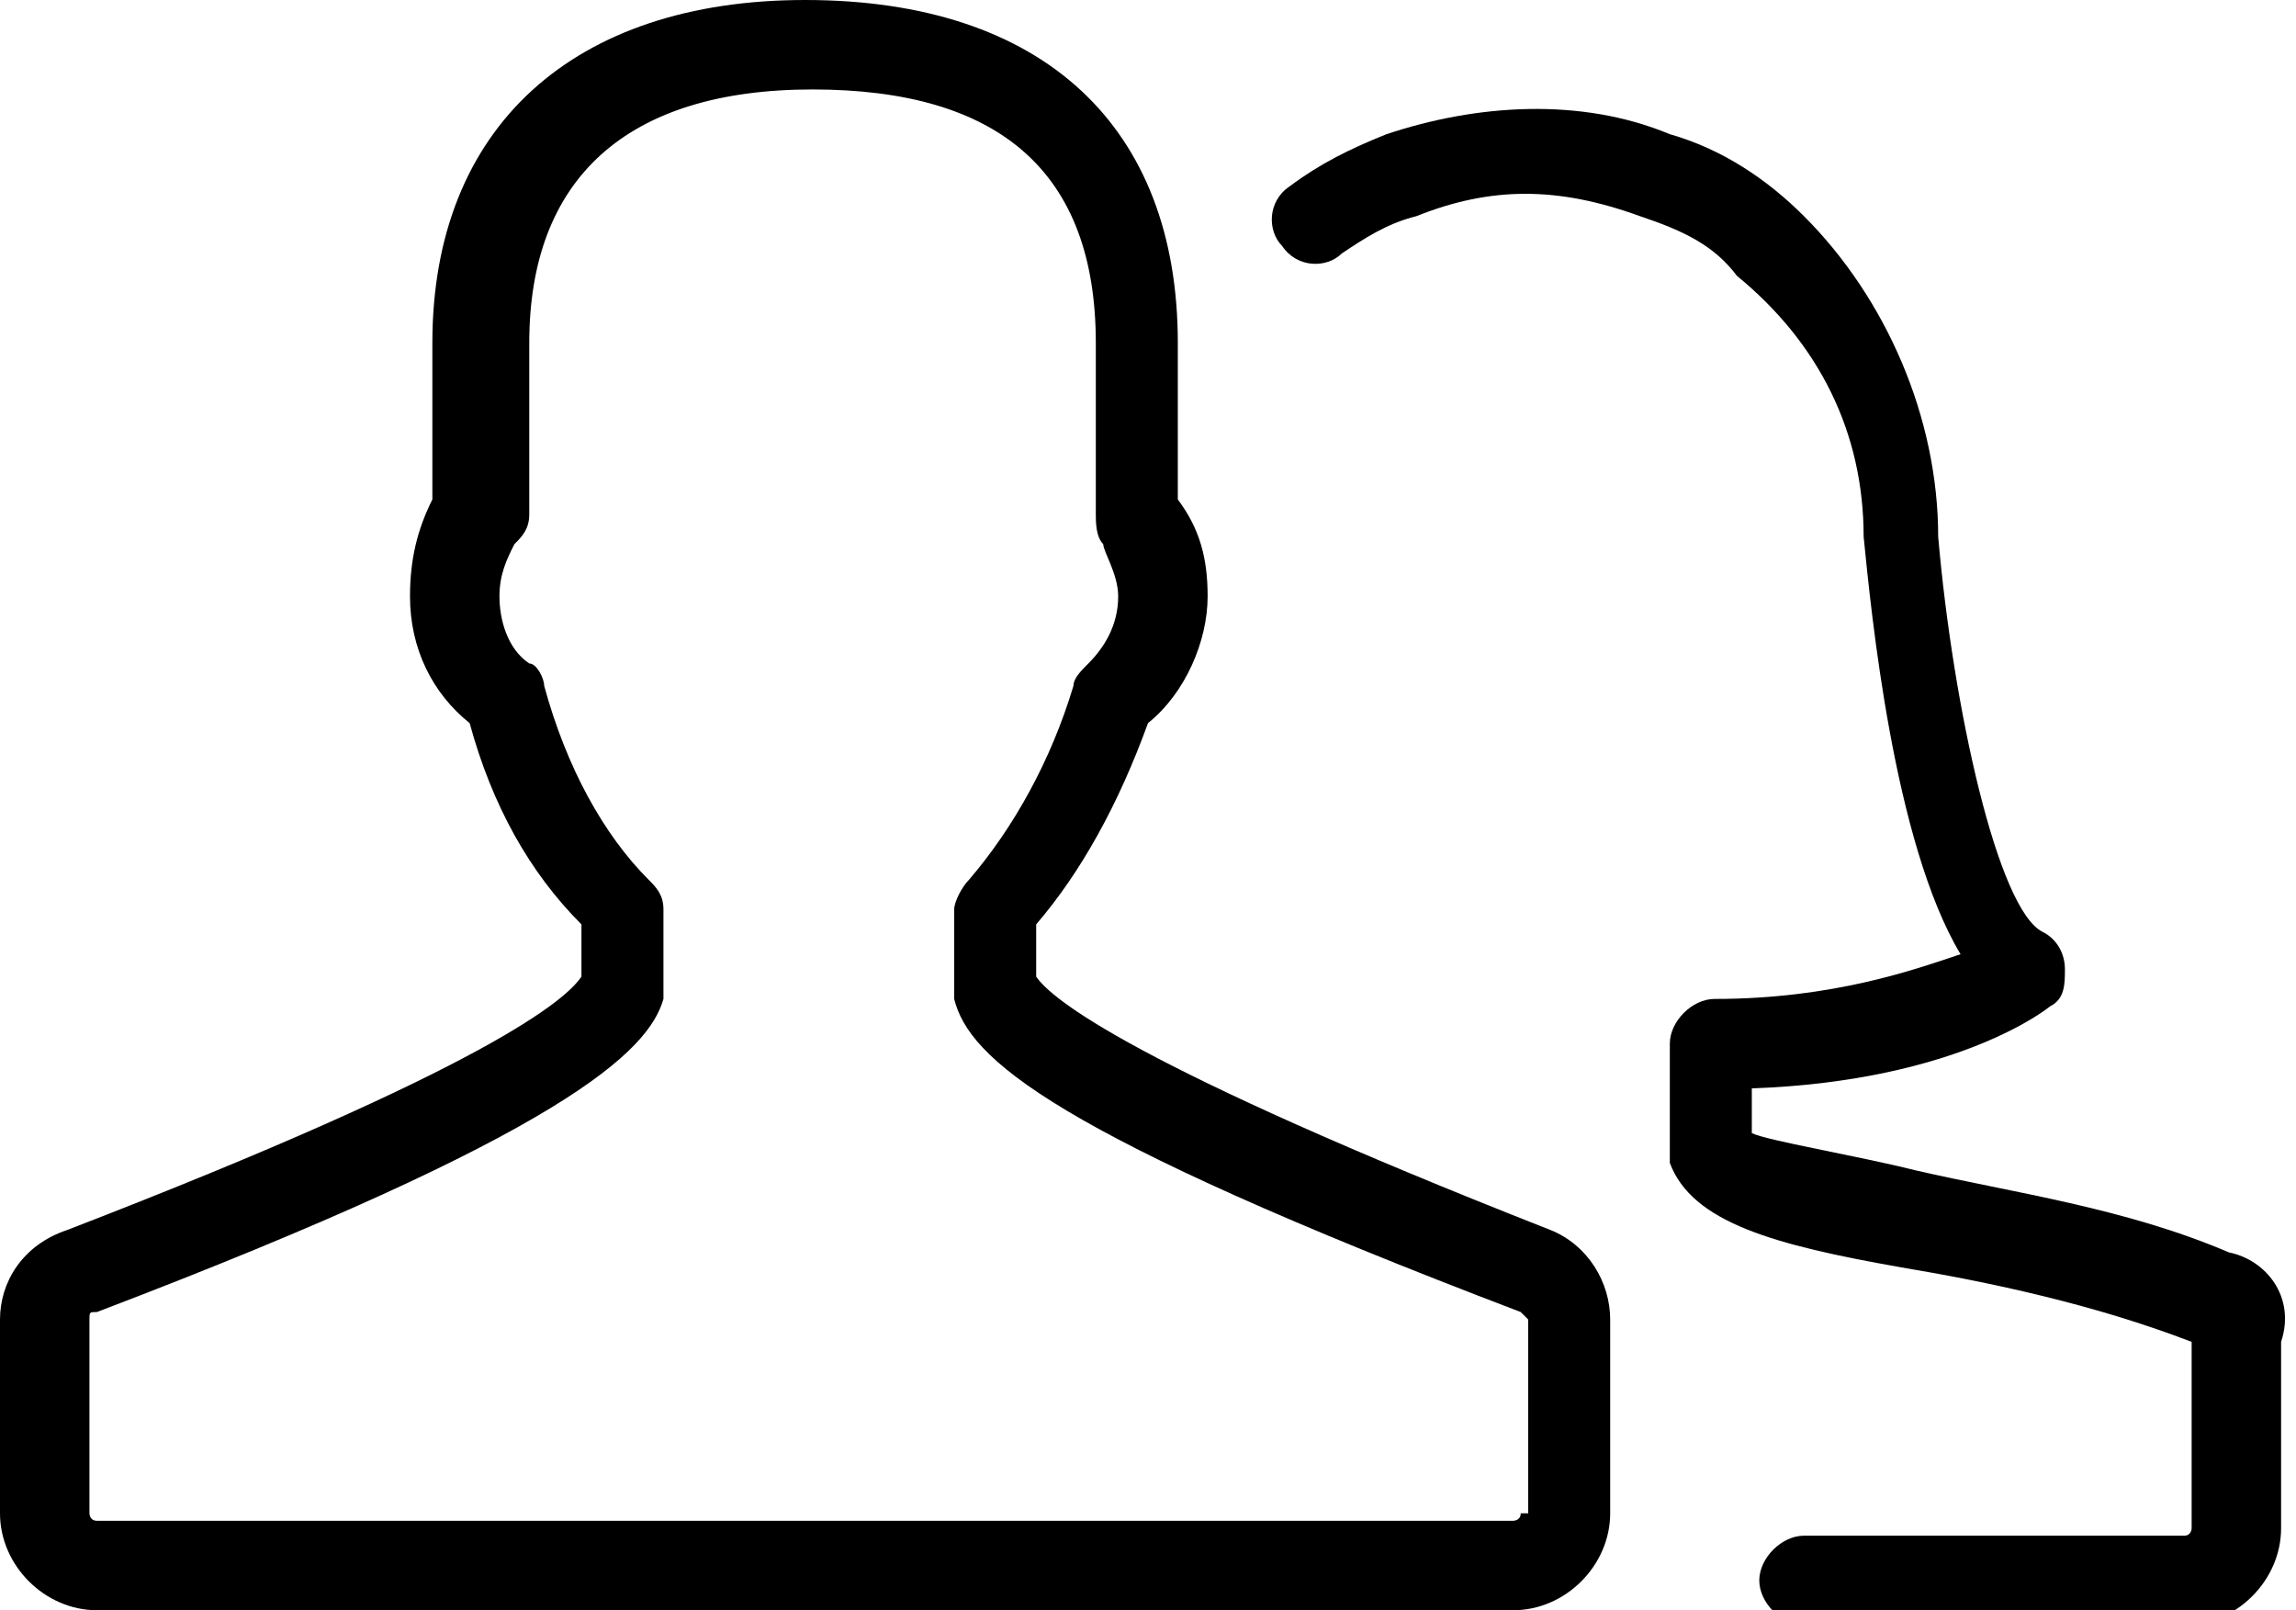 <svg xmlns="http://www.w3.org/2000/svg" xmlns:xlink="http://www.w3.org/1999/xlink" version="1.1" class="icons icon-staff" id="icon-staff" x="0" y="0" viewBox="0 0 30.8 21.6" enable-background="new 0 0 30.8 21.6" xml:space="preserve"><path d="M20.8 16.5c-5.6-2.2-6.7-3.1-6.9-3.4v-0.7c0.6-0.7 1.1-1.6 1.5-2.7 0.5-0.4 0.8-1.1 0.8-1.7 0-0.5-0.1-0.9-0.4-1.3V4.6c0-2.9-1.8-4.6-5-4.6 -3.1 0-5 1.7-5 4.6v2.1C5.6 7.1 5.5 7.5 5.5 8c0 0.7 0.3 1.3 0.8 1.7 0.3 1.1 0.8 2 1.5 2.7v0.7c-0.2 0.3-1.2 1.2-6.9 3.4C0.3 16.7 0 17.2 0 17.7v2.6c0 0.7 0.6 1.3 1.3 1.3h19c0.7 0 1.3-0.6 1.3-1.3v-2.6C21.6 17.2 21.3 16.7 20.8 16.5zM20.4 20.3c0 0.1-0.1 0.1-0.1 0.1h-19c-0.1 0-0.1-0.1-0.1-0.1v-2.6c0-0.1 0-0.1 0.1-0.1 6.3-2.4 7.4-3.5 7.6-4.2 0-0.1 0-0.1 0-0.2v-1c0-0.2-0.1-0.3-0.2-0.4 -0.6-0.6-1.1-1.5-1.4-2.6 0-0.1-0.1-0.3-0.2-0.3C6.8 8.7 6.7 8.3 6.7 8c0-0.3 0.1-0.5 0.2-0.7C7 7.2 7.1 7.1 7.1 6.9V4.6c0-2.2 1.3-3.4 3.8-3.4 2.5 0 3.8 1.1 3.8 3.4v2.3c0 0.1 0 0.3 0.1 0.4C14.8 7.4 15 7.7 15 8c0 0.4-0.2 0.7-0.4 0.9 -0.1 0.1-0.2 0.2-0.2 0.3 -0.3 1-0.8 1.9-1.4 2.6 -0.1 0.1-0.2 0.3-0.2 0.4v1c0 0.1 0 0.1 0 0.2 0.2 0.8 1.3 1.8 7.6 4.2 0 0 0.1 0.1 0.1 0.1V20.3z"/><path d="M29.9 16.8c-1.4-0.6-2.9-0.8-4.2-1.1 -0.8-0.2-2-0.4-2.2-0.5v-0.6c2.8-0.1 4-1.1 4-1.1 0.2-0.1 0.2-0.3 0.2-0.5 0-0.2-0.1-0.4-0.3-0.5 -0.6-0.3-1.2-3-1.4-5.3 0-1.6-0.7-3.2-1.8-4.3 -0.5-0.5-1.1-0.9-1.8-1.1 -1.2-0.5-2.6-0.4-3.8 0 -0.5 0.2-0.9 0.4-1.3 0.7 -0.3 0.2-0.3 0.6-0.1 0.8 0.2 0.3 0.6 0.3 0.8 0.1 0.3-0.2 0.6-0.4 1-0.5 1-0.4 1.9-0.4 3 0 0.6 0.2 1 0.4 1.3 0.8 0 0 0 0 0 0C24.4 4.6 25 5.8 25 7.2c0.1 1 0.4 4.1 1.3 5.6 -0.6 0.2-1.7 0.6-3.3 0.6 -0.3 0-0.6 0.3-0.6 0.6v1.4c0 0.1 0 0.1 0 0.2 0.3 0.8 1.4 1.1 3.1 1.4 1.2 0.2 2.6 0.5 3.9 1 0 0 0 0 0 0.1v2.4c0 0 0 0.1-0.1 0.1h-5.1c-0.3 0-0.6 0.3-0.6 0.6 0 0.3 0.3 0.6 0.6 0.6h5.1c0.7 0 1.3-0.6 1.3-1.3V18C30.8 17.4 30.4 16.9 29.9 16.8z"/></svg>